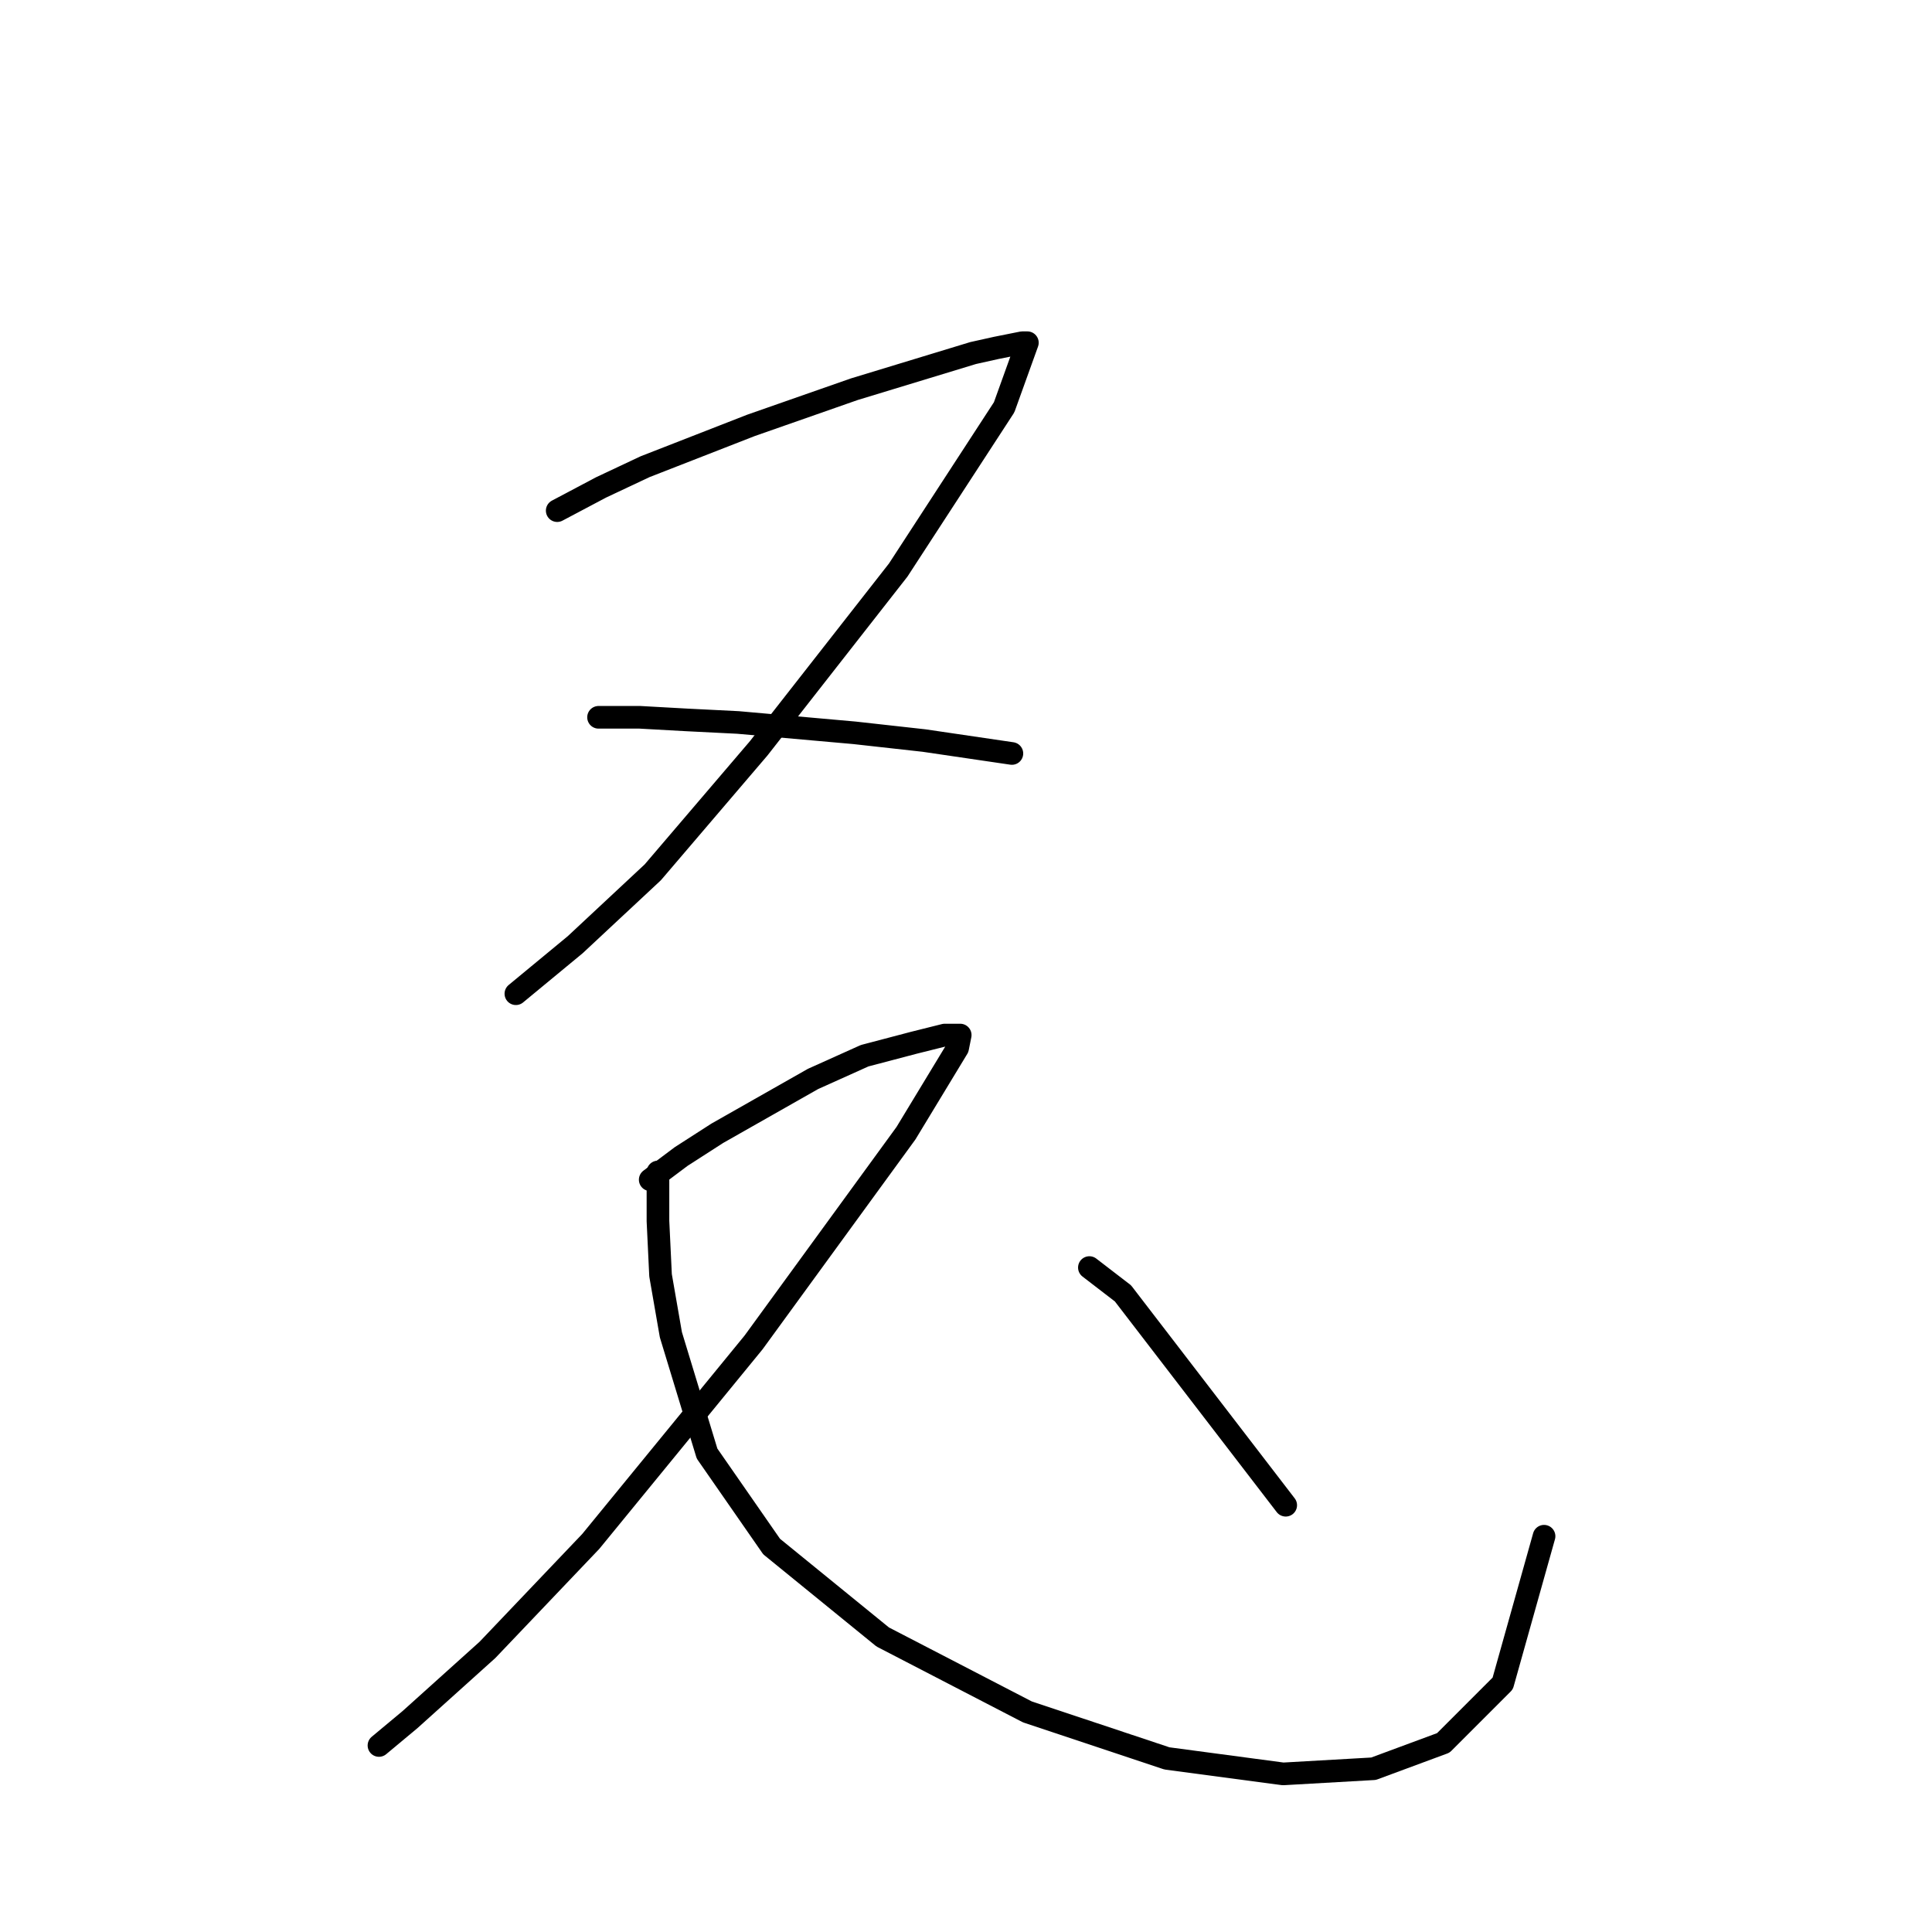 <?xml version="1.0" standalone="no"?>
    <svg width="256" height="256" xmlns="http://www.w3.org/2000/svg" version="1.1">
    <polyline stroke="black" stroke-width="3" stroke-linecap="round" fill="transparent" stroke-linejoin="round" points="73.833 67.662 79.653 64.581 85.472 61.842 99.507 56.365 113.199 51.573 128.945 46.781 132.026 46.096 135.449 45.412 136.133 45.412 133.053 53.969 119.018 75.535 100.533 99.154 86.499 115.585 76.23 125.169 68.357 131.673 68.357 131.673 " />
        <polyline stroke="black" stroke-width="3" stroke-linecap="round" fill="transparent" stroke-linejoin="round" points="79.31 95.046 84.787 95.046 90.949 95.389 97.795 95.731 113.199 97.1 122.441 98.127 134.08 99.839 134.08 99.839 " />
        <polyline stroke="black" stroke-width="3" stroke-linecap="round" fill="transparent" stroke-linejoin="round" points="86.157 156.319 90.264 153.239 95.057 150.158 107.722 142.969 114.568 139.889 121.072 138.177 125.18 137.15 127.233 137.15 126.891 138.862 120.045 150.158 99.849 177.885 78.283 204.243 64.591 218.619 54.322 227.862 50.214 231.285 50.214 231.285 " />
        <polyline stroke="black" stroke-width="3" stroke-linecap="round" fill="transparent" stroke-linejoin="round" points="87.183 155.292 87.183 161.796 87.526 168.985 88.895 176.858 93.687 192.604 102.245 204.927 116.964 216.908 136.133 226.835 154.618 232.996 170.022 235.05 182.003 234.366 191.245 230.943 199.118 223.069 204.595 203.558 204.595 203.558 " />
        <polyline stroke="black" stroke-width="3" stroke-linecap="round" fill="transparent" stroke-linejoin="round" points="144.349 167.958 148.799 171.381 170.364 199.45 170.364 199.45 " />
        </svg>